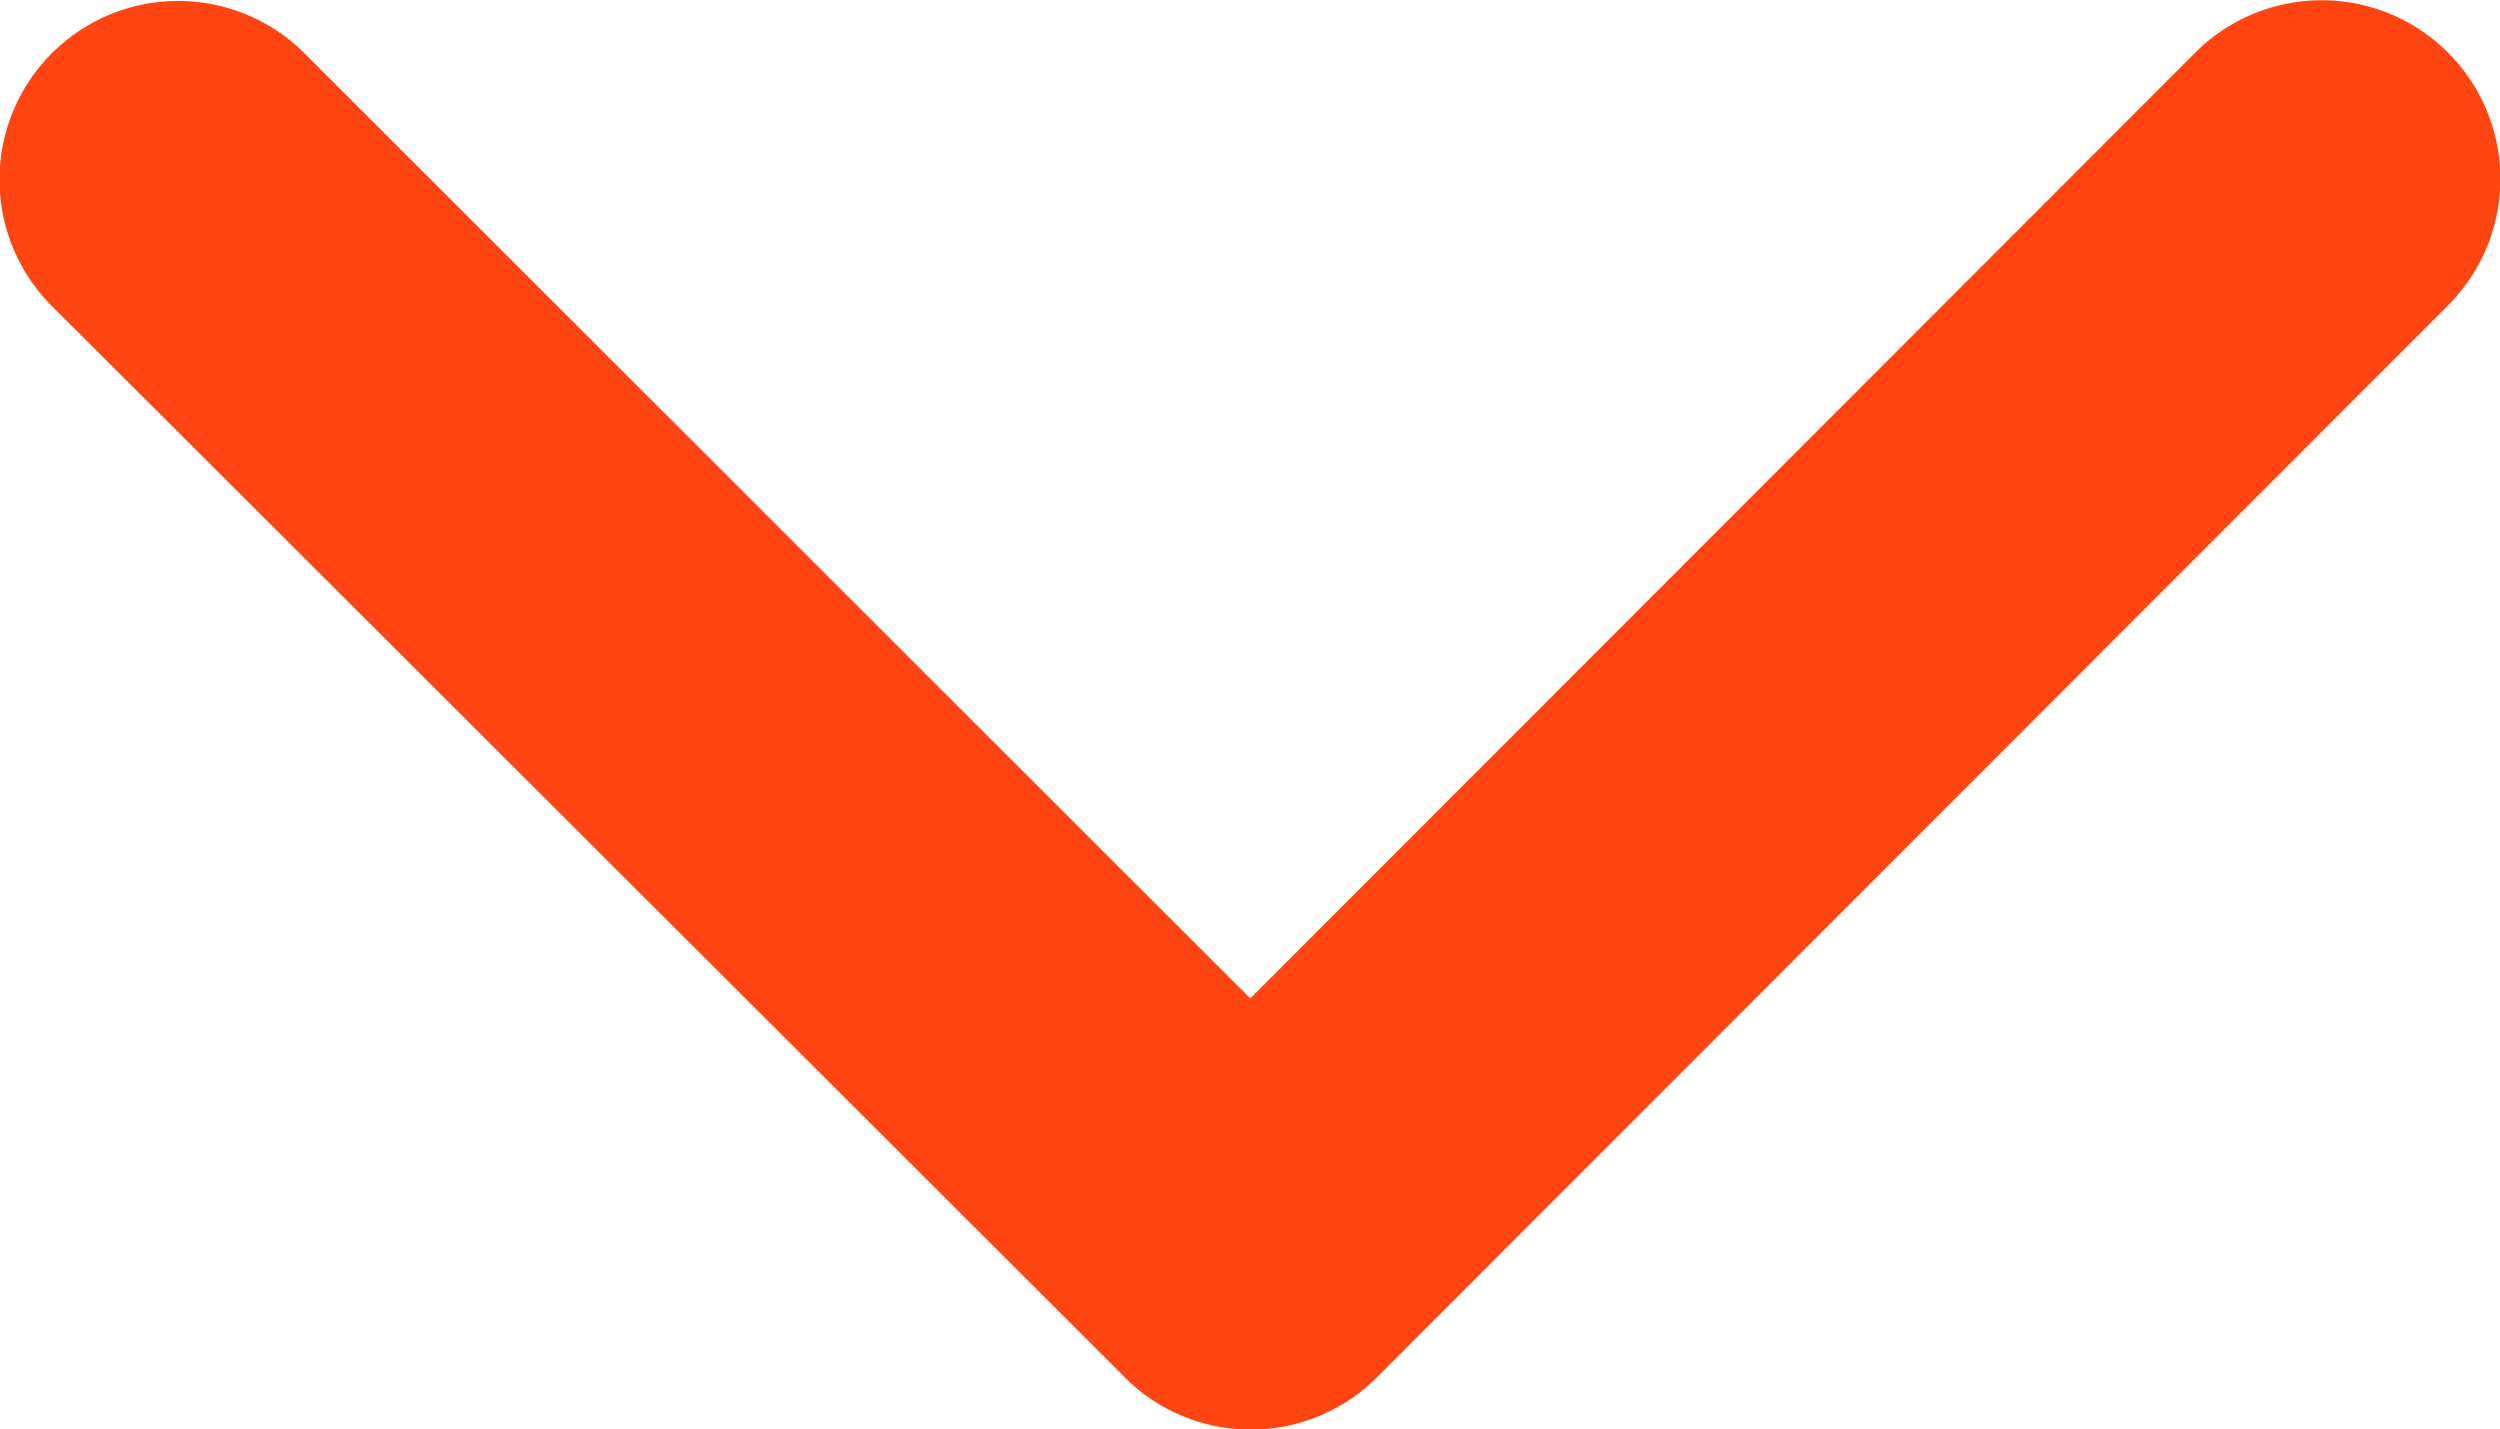 <svg xmlns="http://www.w3.org/2000/svg" width="18.6" height="10.634" viewBox="0 0 18.6 10.634">
  <g id="Group_6235" data-name="Group 6235" transform="translate(-6.55 -10.879)">
    <path id="Icon_ionic-ios-arrow-up" data-name="Icon ionic-ios-arrow-up" d="M15.49,18.679l7.032-7.038A1.329,1.329,0,1,1,24.4,13.524L16.431,21.5a1.327,1.327,0,0,1-1.833.039L6.575,13.529a1.329,1.329,0,0,1,1.877-1.883Z" transform="translate(0.362 -0.372)" fill="#ff4612"/>
  </g>
</svg>
